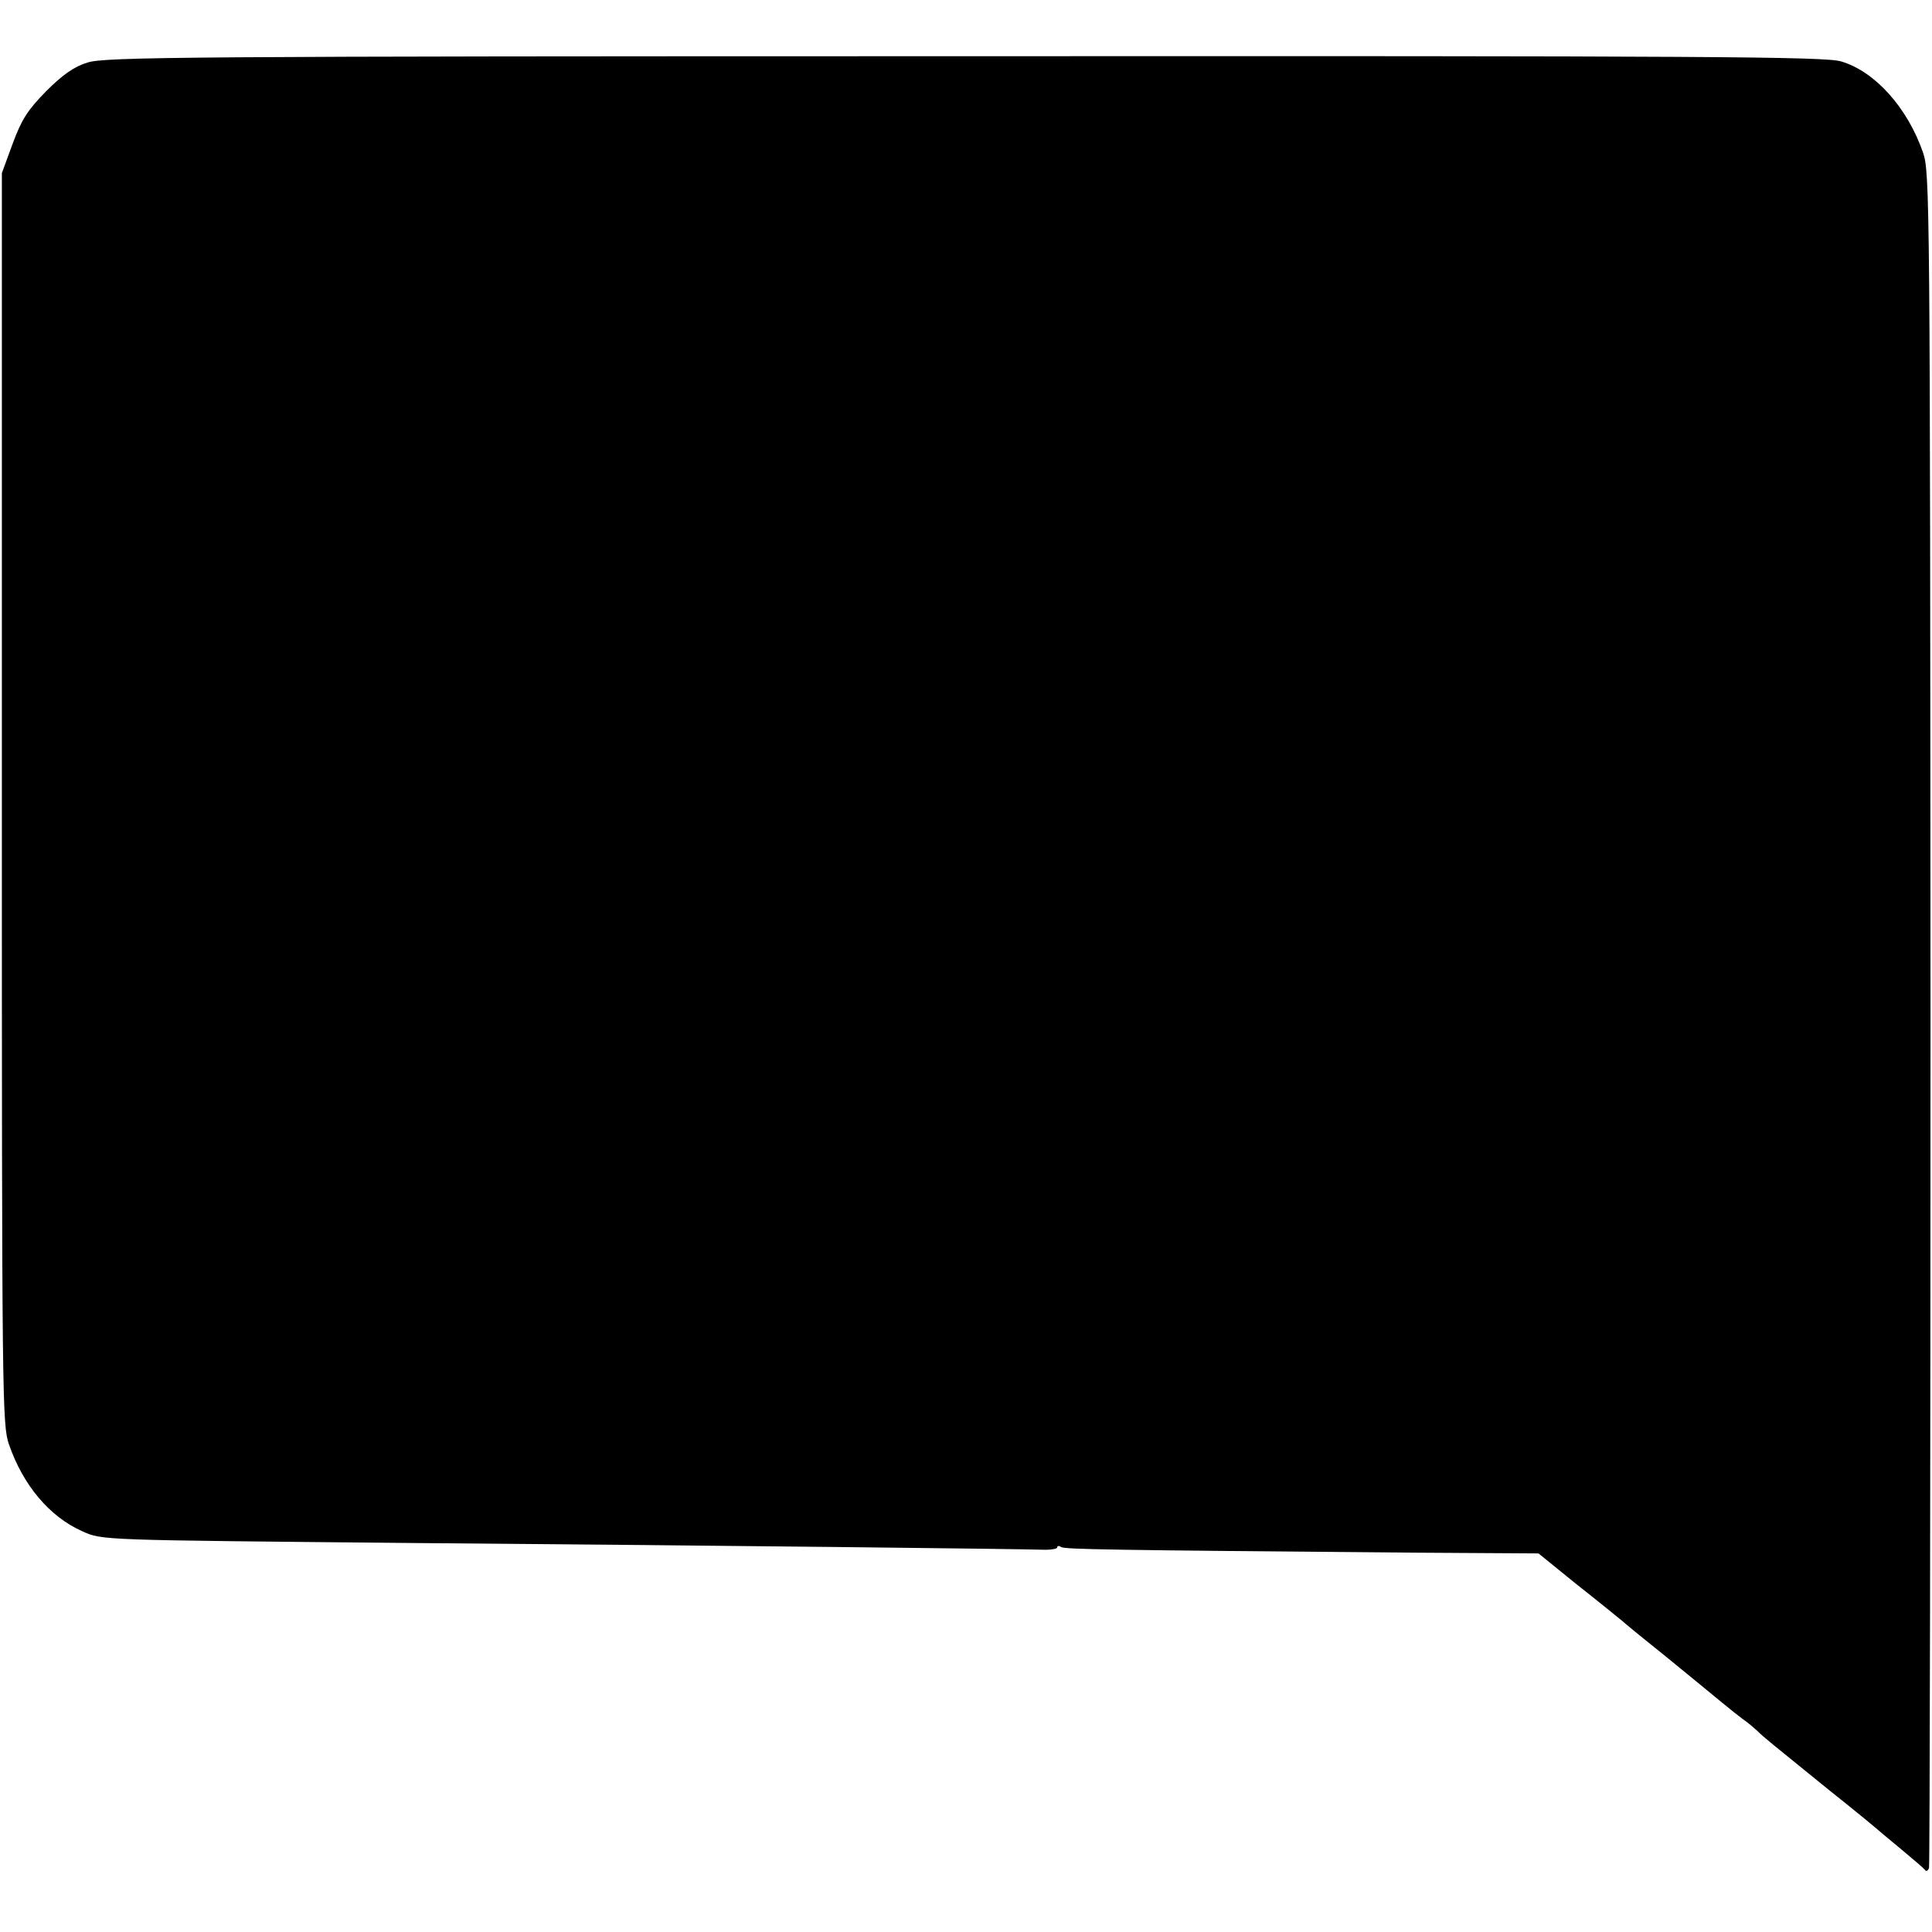 <?xml version="1.0" standalone="no"?>
<!DOCTYPE svg PUBLIC "-//W3C//DTD SVG 20010904//EN"
 "http://www.w3.org/TR/2001/REC-SVG-20010904/DTD/svg10.dtd">
<svg version="1.0" xmlns="http://www.w3.org/2000/svg"
 width="519pt" height="519pt" viewBox="0 0 519 519"
 preserveAspectRatio="xMidYMid meet">
<g transform="translate(0,519) scale(0.1,-0.1)"
fill="#000000" stroke="none">
<path d="M235 5022 c-36 -11 -67 -33 -111 -77 -50 -51 -66 -76 -90 -141 l-29
-79 0 -1680 c0 -1622 1 -1682 19 -1735 38 -110 109 -194 196 -233 55 -25 44
-24 885 -32 863 -7 1638 -16 1693 -18 23 -1 42 2 42 6 0 5 5 5 11 1 11 -6 120
-8 953 -15 l329 -2 101 -82 c56 -44 110 -88 121 -97 11 -10 65 -54 120 -98 55
-45 120 -98 144 -118 24 -20 53 -43 64 -51 12 -8 28 -22 37 -30 20 -20 34 -30
195 -161 72 -57 132 -107 135 -110 3 -3 30 -25 60 -50 30 -25 58 -49 61 -53 3
-5 8 -3 11 5 2 7 4 1034 4 2283 -1 2209 -2 2271 -20 2325 -42 121 -129 218
-220 245 -43 13 -353 15 -2355 14 -2104 0 -2310 -2 -2356 -17z"/>
</g>
</svg>
